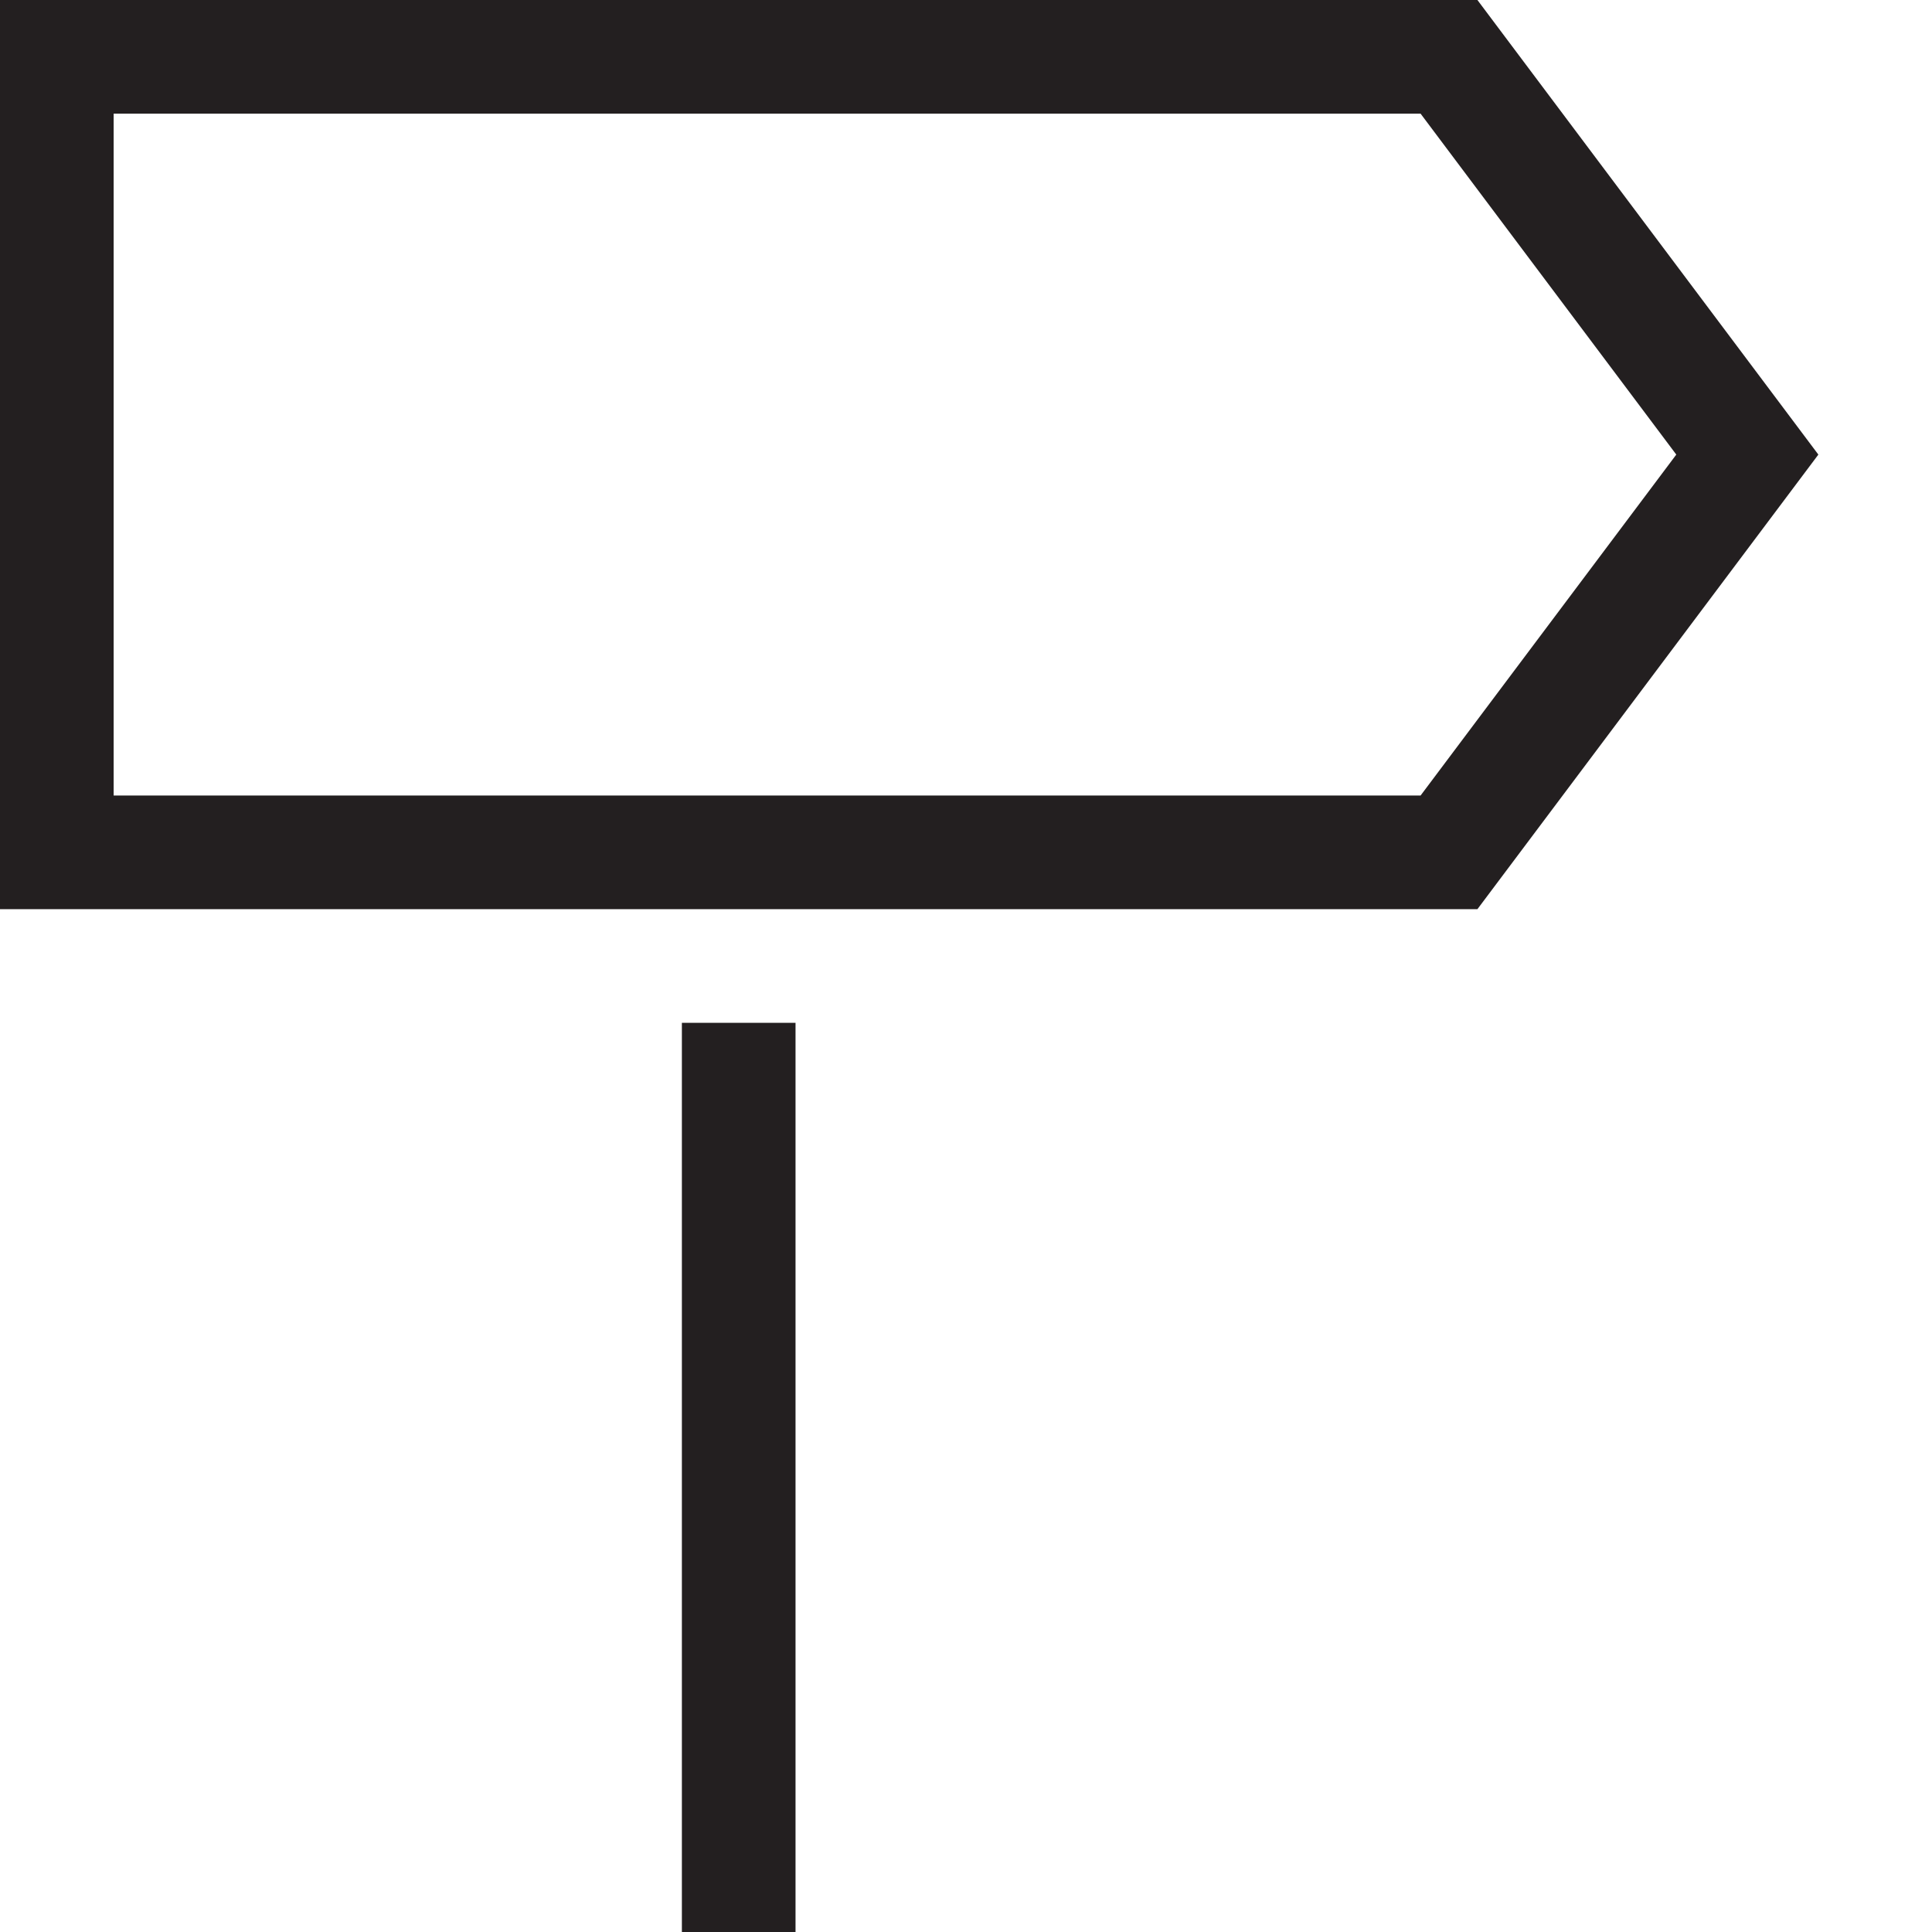 <?xml version="1.0" encoding="utf-8"?>
<!-- Generator: Adobe Illustrator 21.1.0, SVG Export Plug-In . SVG Version: 6.00 Build 0)  -->
<svg version="1.1" id="Layer_1" xmlns="http://www.w3.org/2000/svg" xmlns:xlink="http://www.w3.org/1999/xlink" x="0px" y="0px"
	 viewBox="0 0 34 34" style="enable-background:new 0 0 34 34;" xml:space="preserve">
<style type="text/css">
	.st0{fill:#231F20;}
</style>
<title>signpost</title>
<g>
	<path class="st0" d="M26,0H0v16h26l6-8L26,0z M25,14H2V2h23l4.5,6L25,14z"/>
	<rect x="12" y="18" class="st0" width="2" height="16"/>
</g>
</svg>
